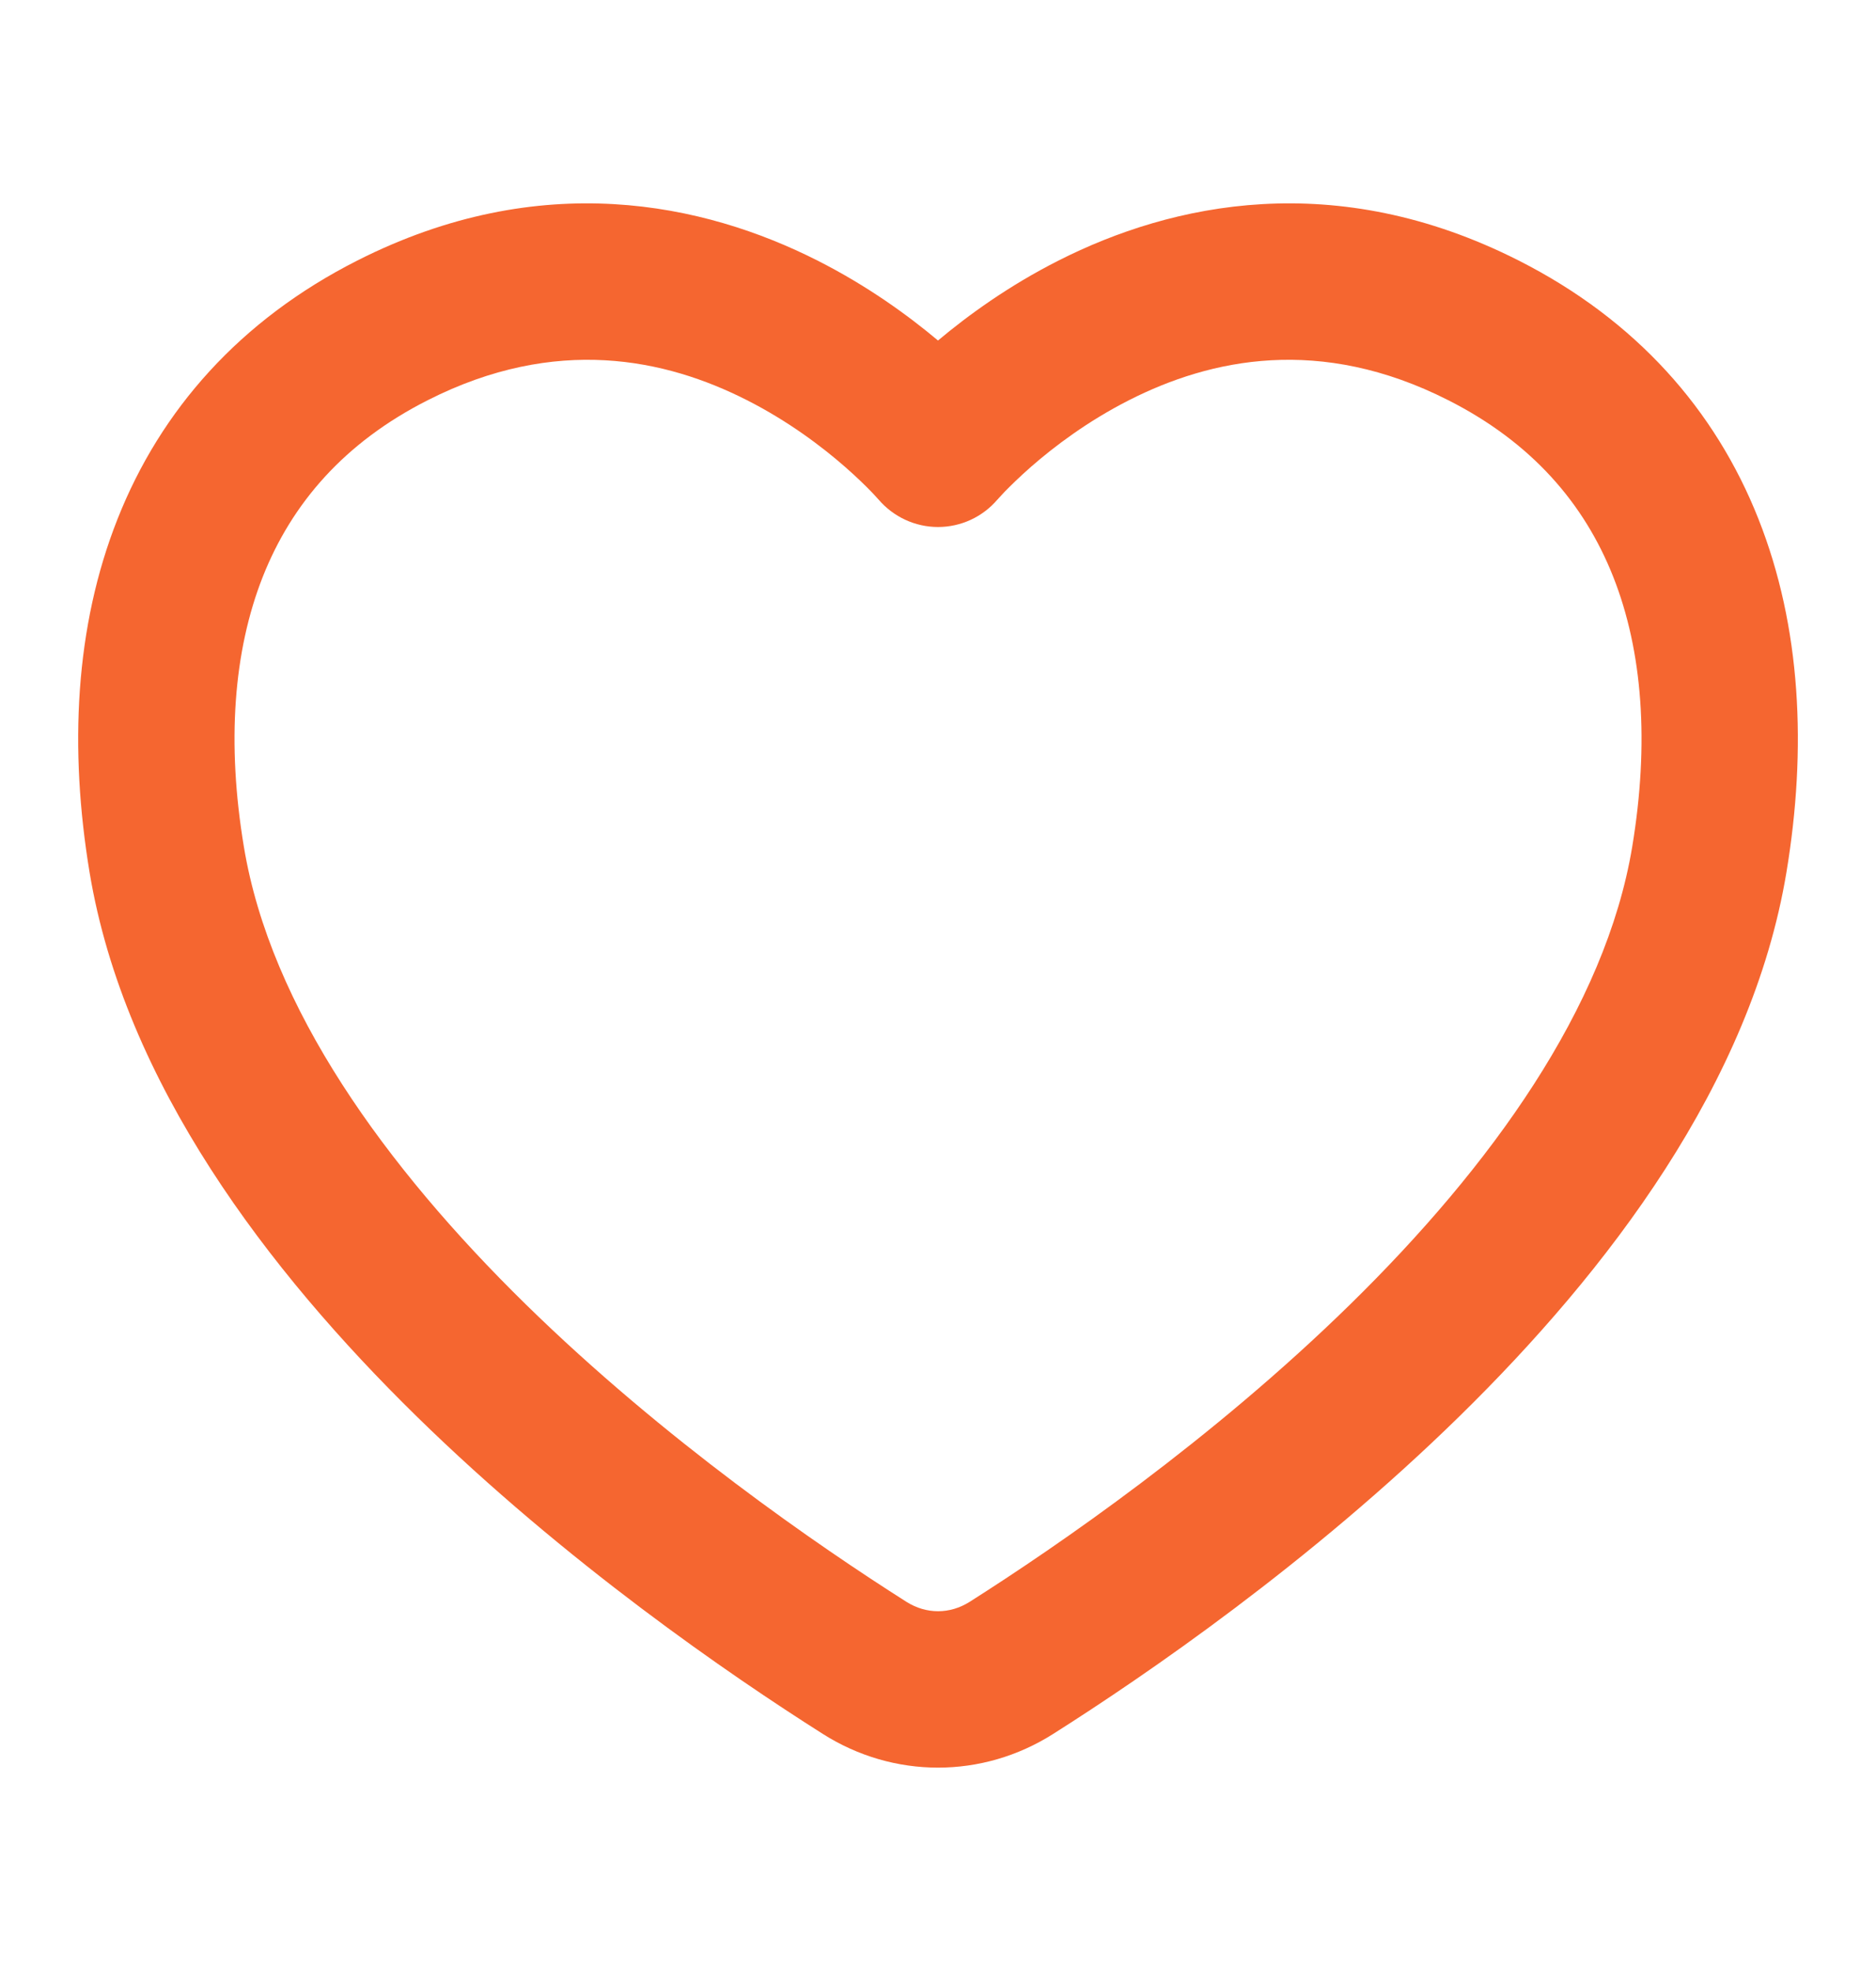 <svg width="20" height="21" viewBox="0 0 20 21" fill="none" xmlns="http://www.w3.org/2000/svg">
<path fill-rule="evenodd" clip-rule="evenodd" d="M8.715 2.776C9.249 3.046 9.683 3.362 10 3.628C10.317 3.362 10.751 3.046 11.285 2.776C12.494 2.164 14.234 1.785 16.191 2.776C17.441 3.409 18.287 4.367 18.747 5.53C19.202 6.678 19.264 7.977 19.045 9.295C18.672 11.54 17.137 13.544 15.561 15.088C13.965 16.651 12.215 17.849 11.228 18.474C10.473 18.953 9.527 18.953 8.772 18.474C7.785 17.849 6.035 16.651 4.439 15.088C2.863 13.544 1.328 11.54 0.955 9.295C0.737 7.977 0.798 6.678 1.253 5.53C1.713 4.367 2.559 3.409 3.809 2.776C5.766 1.785 7.506 2.164 8.715 2.776ZM9.365 5.321C9.524 5.507 9.756 5.615 10 5.615C10.244 5.615 10.476 5.508 10.634 5.322C10.634 5.322 10.635 5.322 10.635 5.322C10.635 5.321 10.635 5.321 10.636 5.321L10.648 5.307C10.661 5.292 10.683 5.269 10.713 5.237C10.774 5.175 10.867 5.083 10.99 4.975C11.238 4.758 11.596 4.487 12.038 4.263C12.905 3.823 14.073 3.571 15.438 4.263C16.33 4.714 16.889 5.364 17.198 6.144C17.513 6.939 17.584 7.917 17.401 9.022C17.116 10.737 15.893 12.429 14.395 13.897C12.916 15.345 11.275 16.472 10.337 17.067C10.126 17.2 9.875 17.2 9.664 17.067C8.726 16.472 7.084 15.345 5.605 13.897C4.107 12.429 2.884 10.737 2.6 9.022C2.416 7.917 2.488 6.939 2.802 6.144C3.111 5.364 3.67 4.714 4.562 4.263C5.928 3.571 7.095 3.823 7.962 4.263C8.404 4.487 8.762 4.758 9.01 4.975C9.133 5.083 9.227 5.175 9.287 5.237C9.318 5.269 9.339 5.292 9.352 5.307L9.365 5.321Z" fill="#F56630"/>
</svg>
